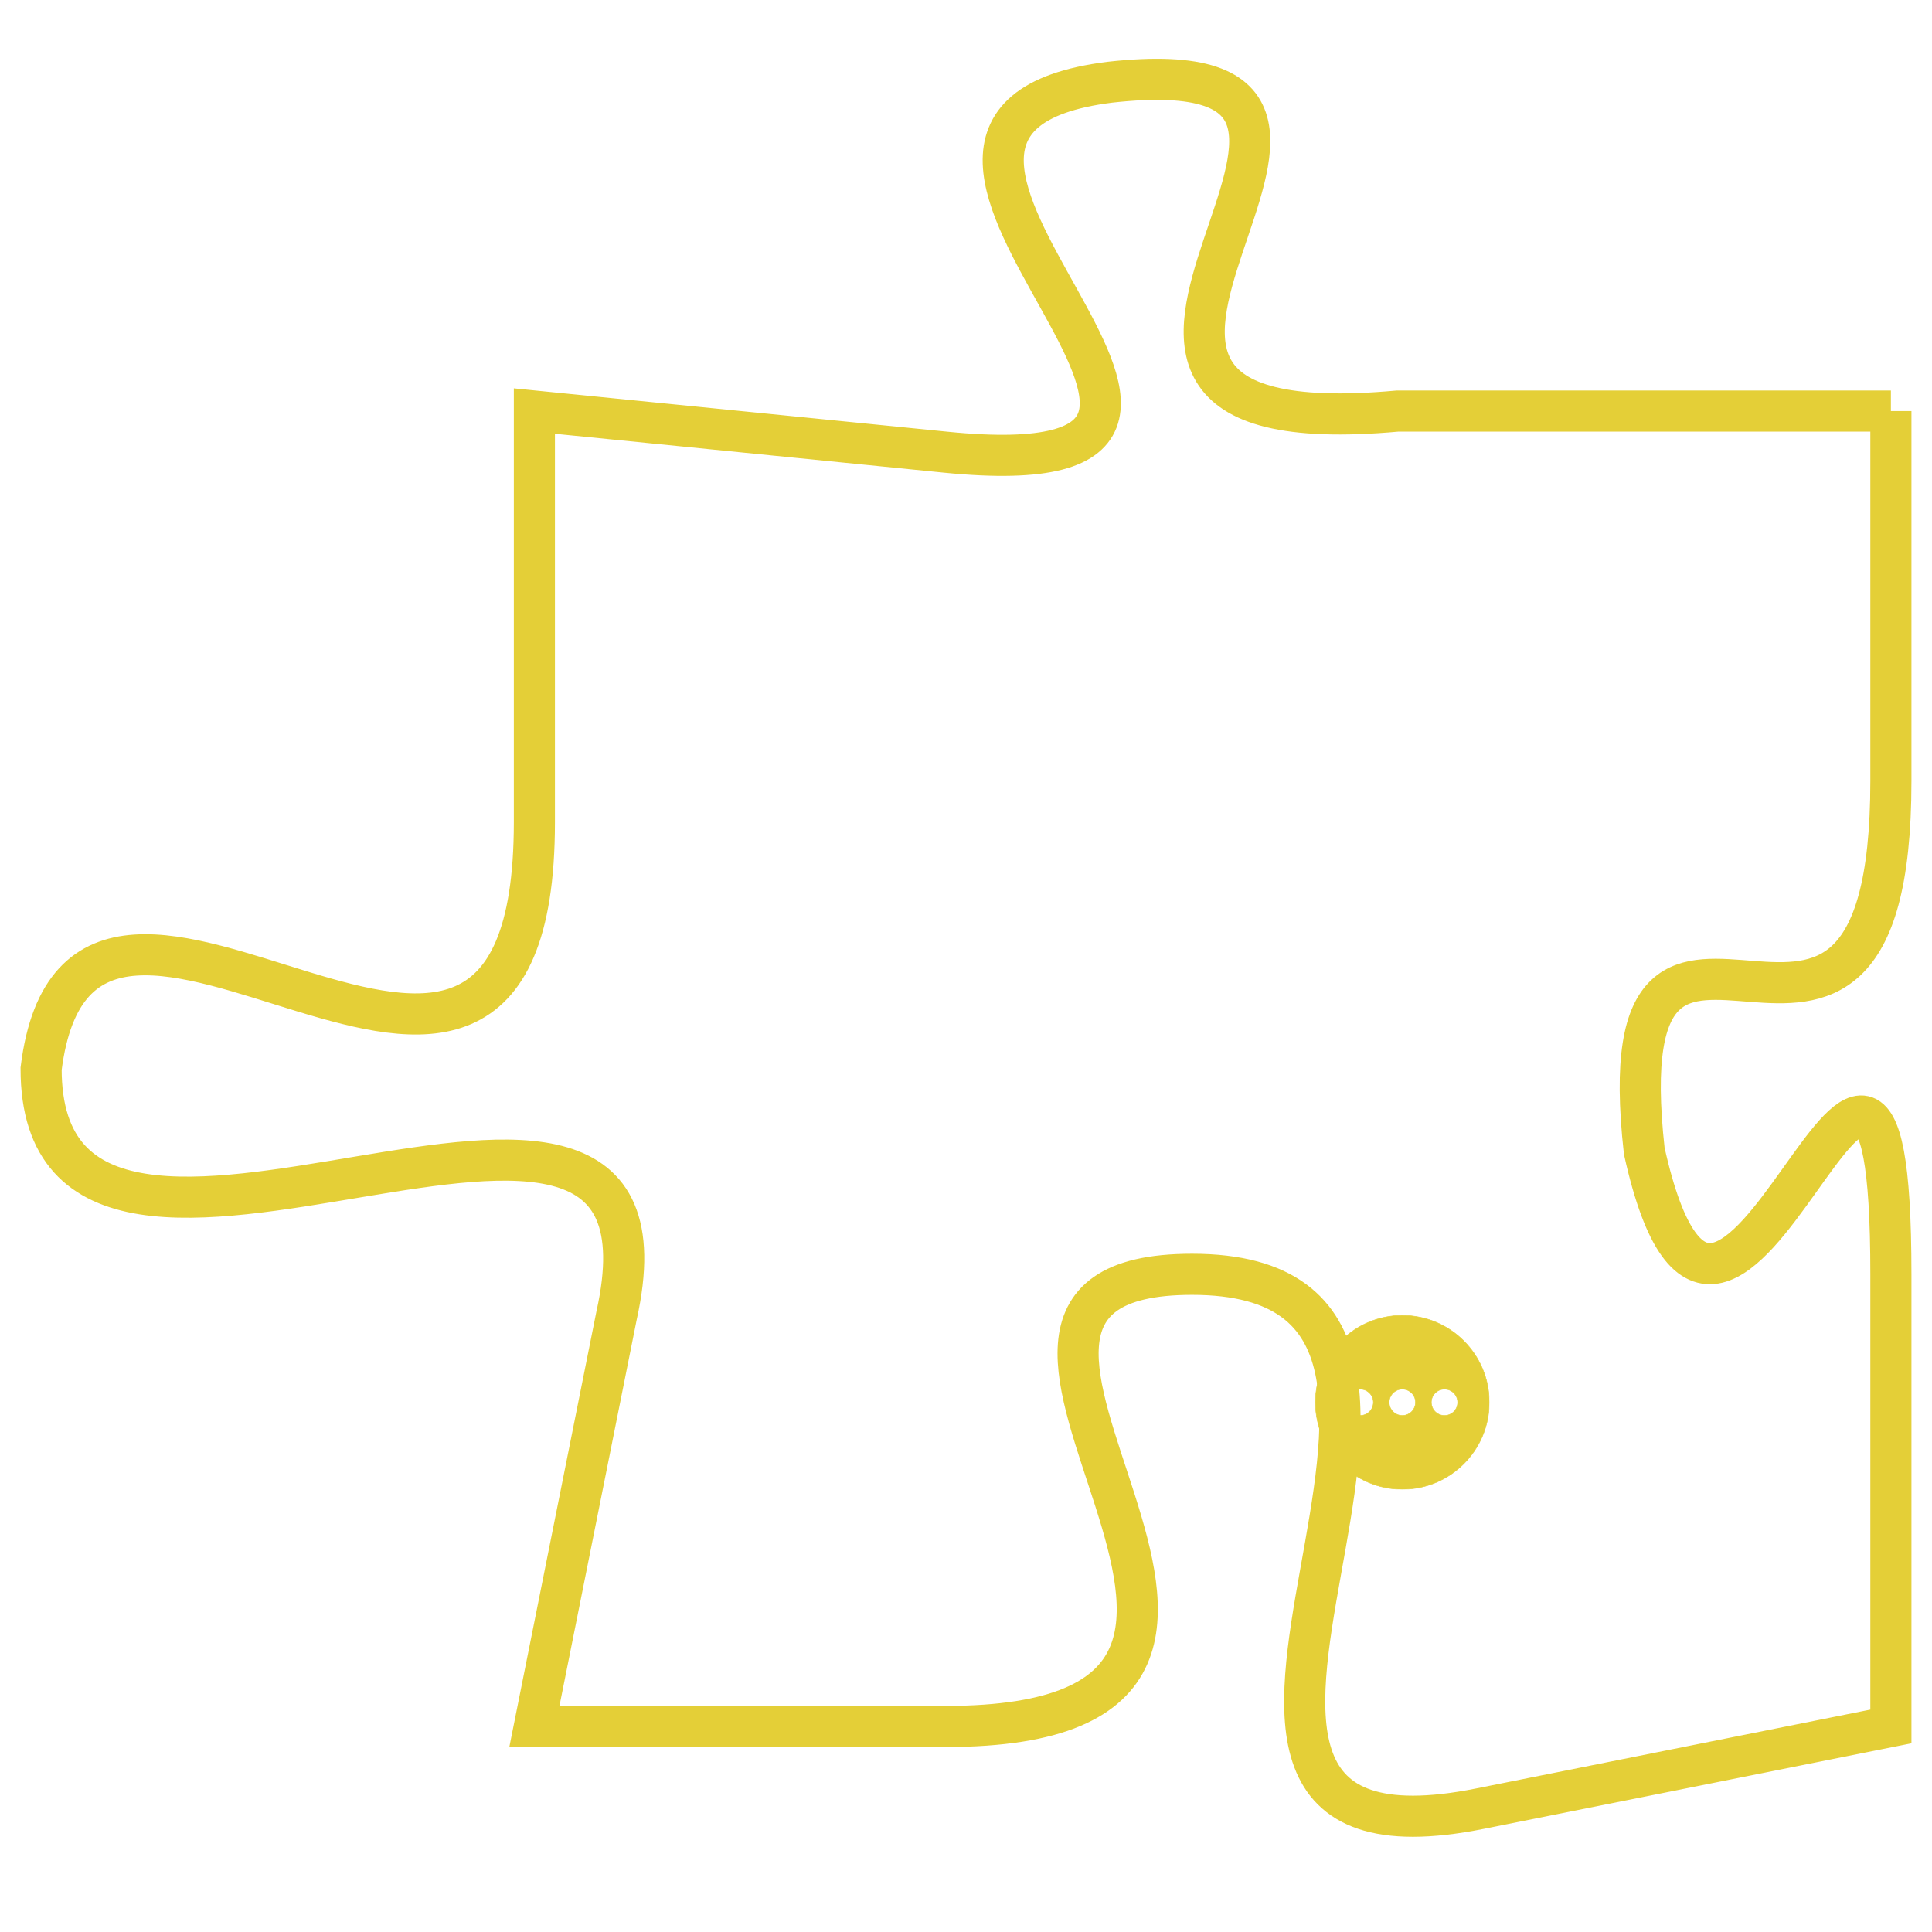 <svg version="1.1" xmlns="http://www.w3.org/2000/svg" xmlns:xlink="http://www.w3.org/1999/xlink" fill="transparent" x="0" y="0" width="350" height="350" preserveAspectRatio="xMinYMin slice"><style type="text/css">.links{fill:transparent;stroke: #E4CF37;}.links:hover{fill:#63D272; opacity:0.4;}</style><defs><g id="allt"><path id="t2665" d="M2178,640 L2166,640 C2155,641 2168,631 2159,632 C2151,633 2165,642 2155,641 L2145,640 2145,640 L2145,650 C2145,661 2134,648 2133,656 C2133,664 2149,653 2147,662 L2145,672 2145,672 L2155,672 C2166,672 2153,661 2161,661 C2170,661 2158,676 2168,674 L2178,672 2178,672 L2178,661 C2178,650 2174,667 2172,658 C2171,649 2178,659 2178,649 L2178,640"/></g><clipPath id="c" clipRule="evenodd" fill="transparent"><use href="#t2665"/></clipPath></defs><svg viewBox="2132 630 47 47" preserveAspectRatio="xMinYMin meet"><svg width="4380" height="2430"><g><image crossorigin="anonymous" x="0" y="0" href="https://nftpuzzle.license-token.com/assets/completepuzzle.svg" width="100%" height="100%" /><g class="links"><use href="#t2665"/></g></g></svg><svg x="2164" y="662" height="9%" width="9%" viewBox="0 0 330 330"><g><a xlink:href="https://nftpuzzle.license-token.com/" class="links"><title>See the most innovative NFT based token software licensing project</title><path fill="#E4CF37" id="more" d="M165,0C74.019,0,0,74.019,0,165s74.019,165,165,165s165-74.019,165-165S255.981,0,165,0z M85,190 c-13.785,0-25-11.215-25-25s11.215-25,25-25s25,11.215,25,25S98.785,190,85,190z M165,190c-13.785,0-25-11.215-25-25 s11.215-25,25-25s25,11.215,25,25S178.785,190,165,190z M245,190c-13.785,0-25-11.215-25-25s11.215-25,25-25 c13.785,0,25,11.215,25,25S258.785,190,245,190z"></path></a></g></svg></svg></svg>